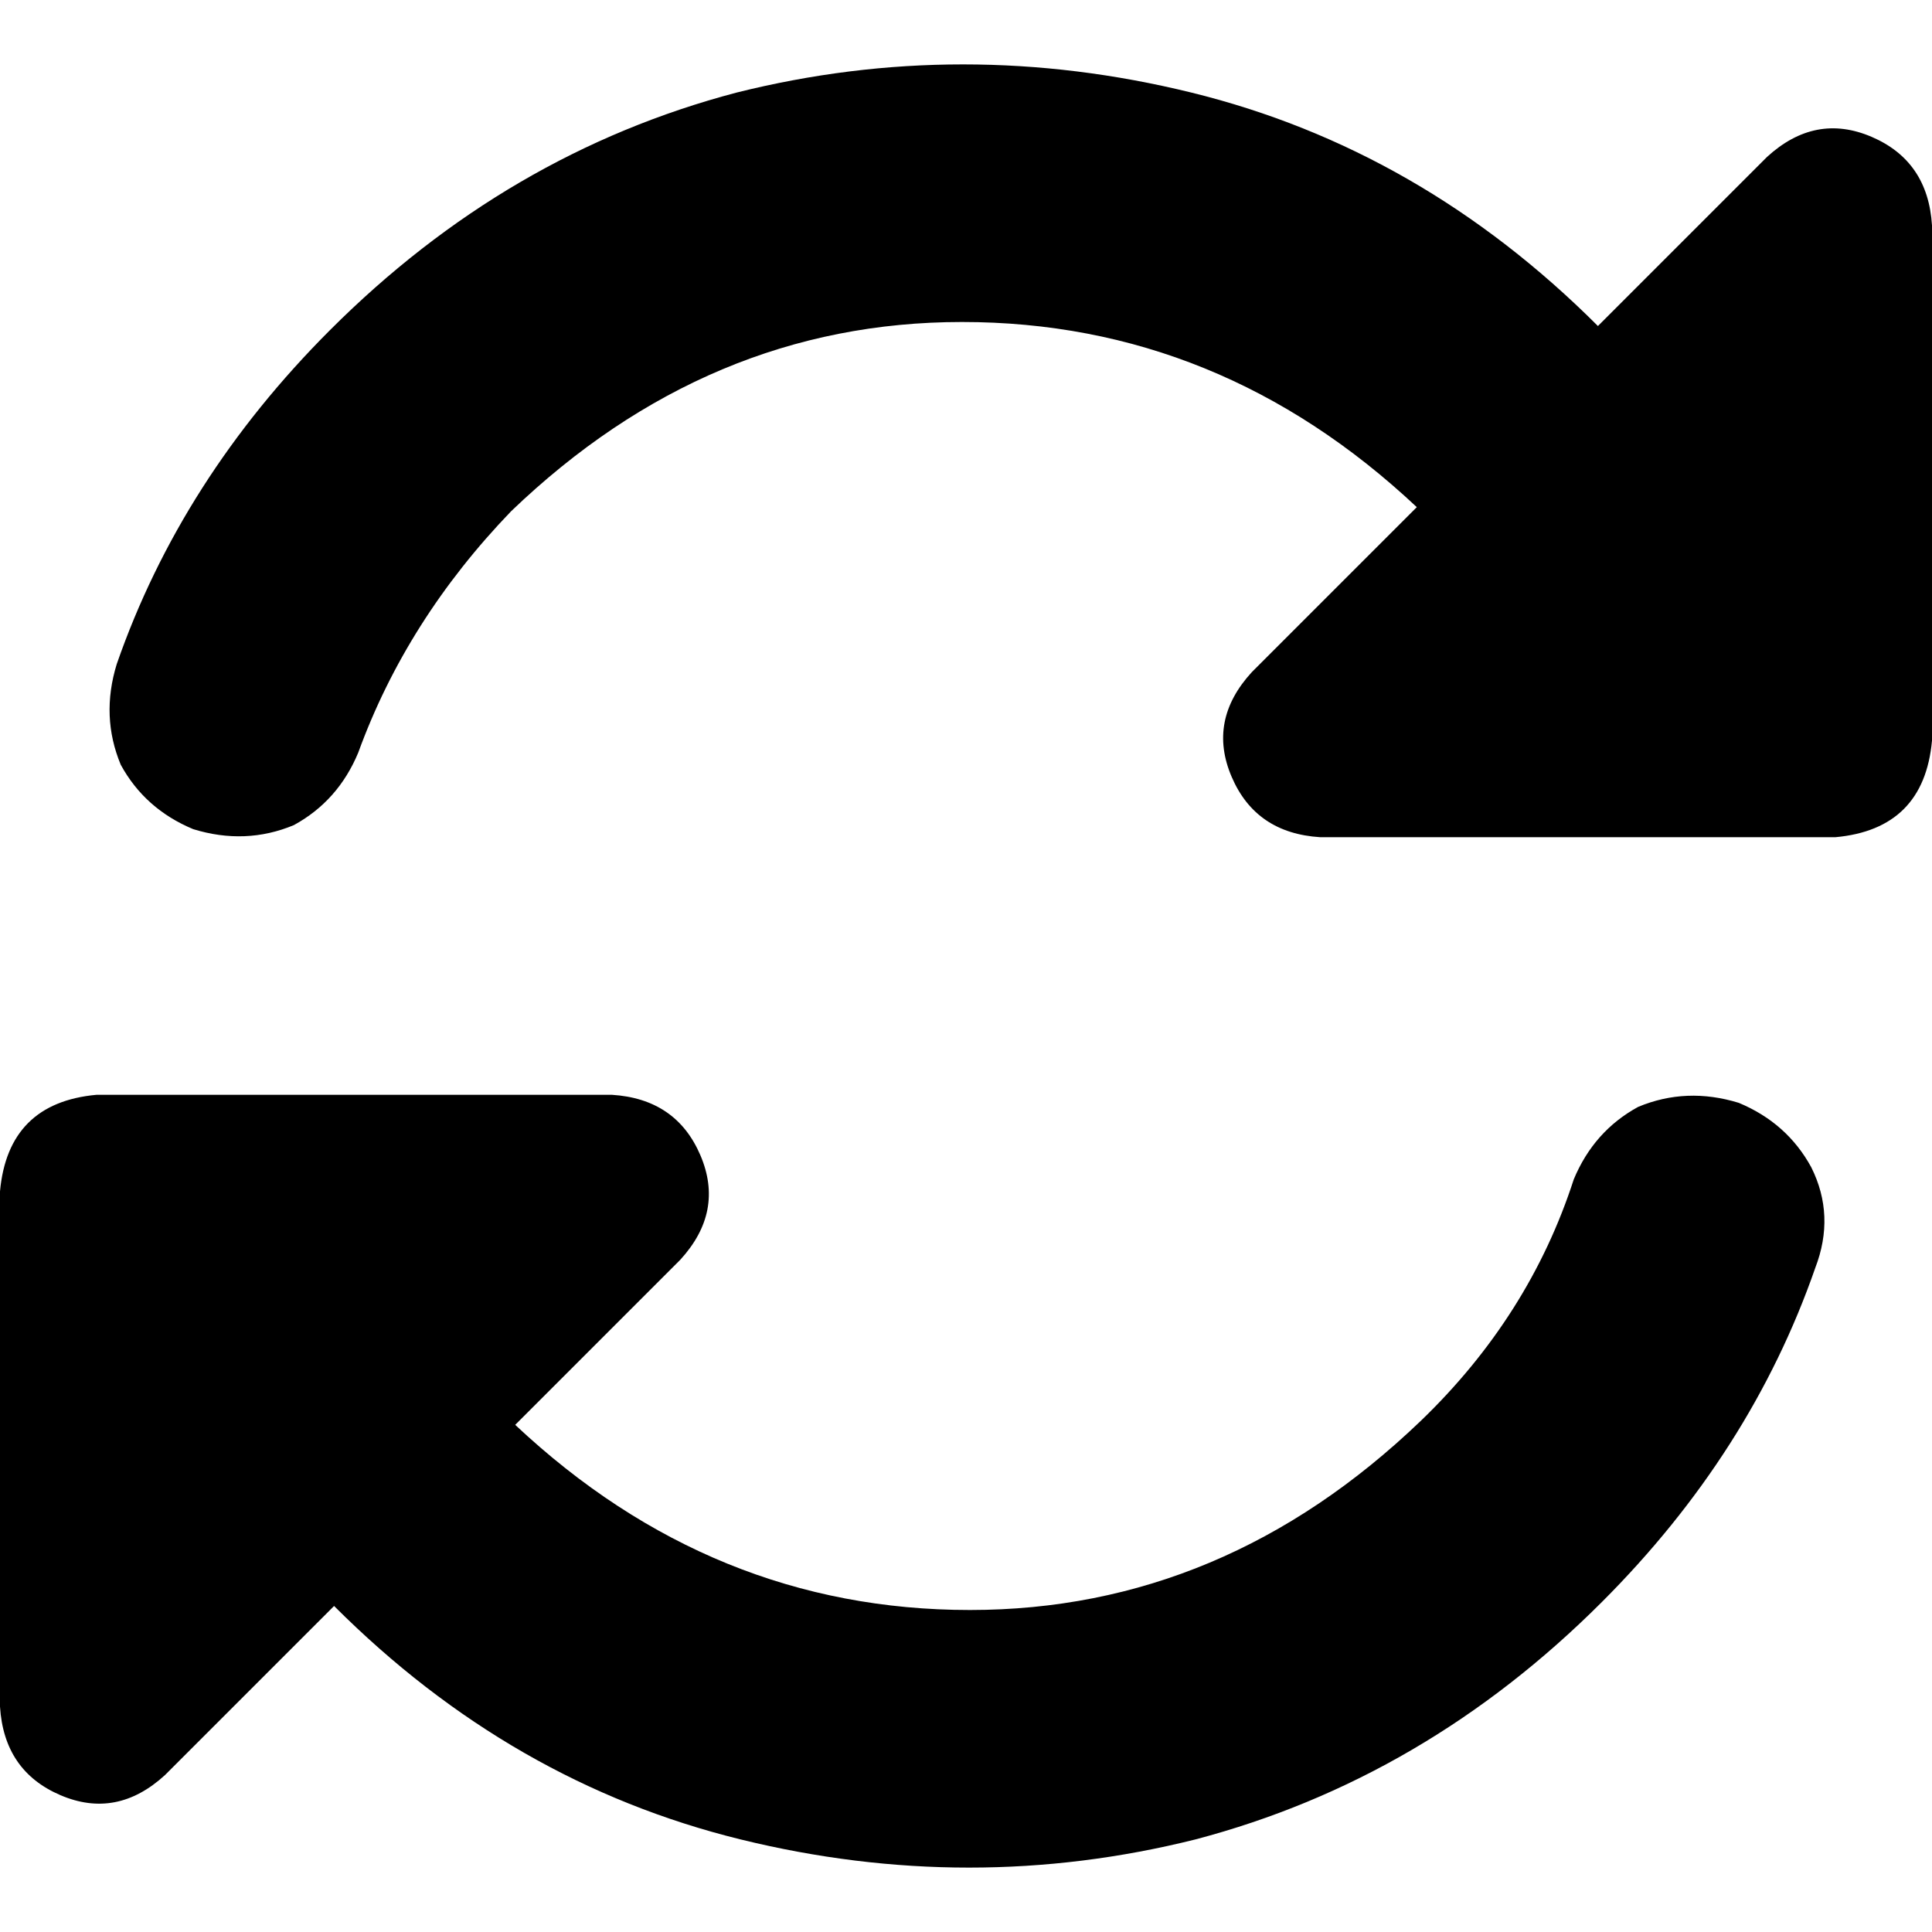 <svg xmlns="http://www.w3.org/2000/svg" viewBox="0 0 512 512">
  <path d="M 135.467 135.467 Q 187.733 85.333 254.933 85.333 L 254.933 85.333 Q 323.2 85.333 375.467 134.4 L 331.733 178.133 Q 320 190.933 326.4 205.867 Q 332.8 220.8 349.867 221.867 L 477.867 221.867 Q 477.867 221.867 477.867 221.867 Q 477.867 221.867 477.867 221.867 L 486.4 221.867 Q 509.867 219.733 512 196.267 L 512 59.733 Q 510.933 42.667 496 36.267 Q 481.067 29.867 468.267 41.6 L 423.467 86.4 Q 376.533 39.467 315.733 24.533 Q 254.933 9.6 195.2 24.533 Q 134.4 40.533 87.467 87.467 Q 48 126.933 30.933 176 Q 26.667 189.867 32 202.667 Q 38.4 214.4 51.2 219.733 Q 65.067 224 77.867 218.667 Q 89.6 212.267 94.933 199.467 Q 107.733 164.267 135.467 135.467 L 135.467 135.467 Z M 0 315.733 L 0 324.267 L 0 324.267 L 0 452.267 Q 1.067 469.333 16 475.733 Q 30.933 482.133 43.733 470.4 L 88.533 425.6 Q 135.467 472.533 196.267 487.467 Q 257.067 502.4 316.8 487.467 Q 377.6 471.467 424.533 424.533 Q 464 385.067 481.067 336 Q 486.4 322.133 480 309.333 Q 473.6 297.6 460.8 292.267 Q 446.933 288 434.133 293.333 Q 422.4 299.733 417.067 312.533 Q 405.333 348.8 376.533 376.533 Q 324.267 426.667 257.067 426.667 Q 188.8 426.667 136.533 377.6 L 180.267 333.867 Q 192 321.067 185.6 306.133 Q 179.2 291.2 162.133 290.133 L 34.133 290.133 L 34.133 290.133 L 25.6 290.133 Q 2.133 292.267 0 315.733 L 0 315.733 Z" />
</svg>